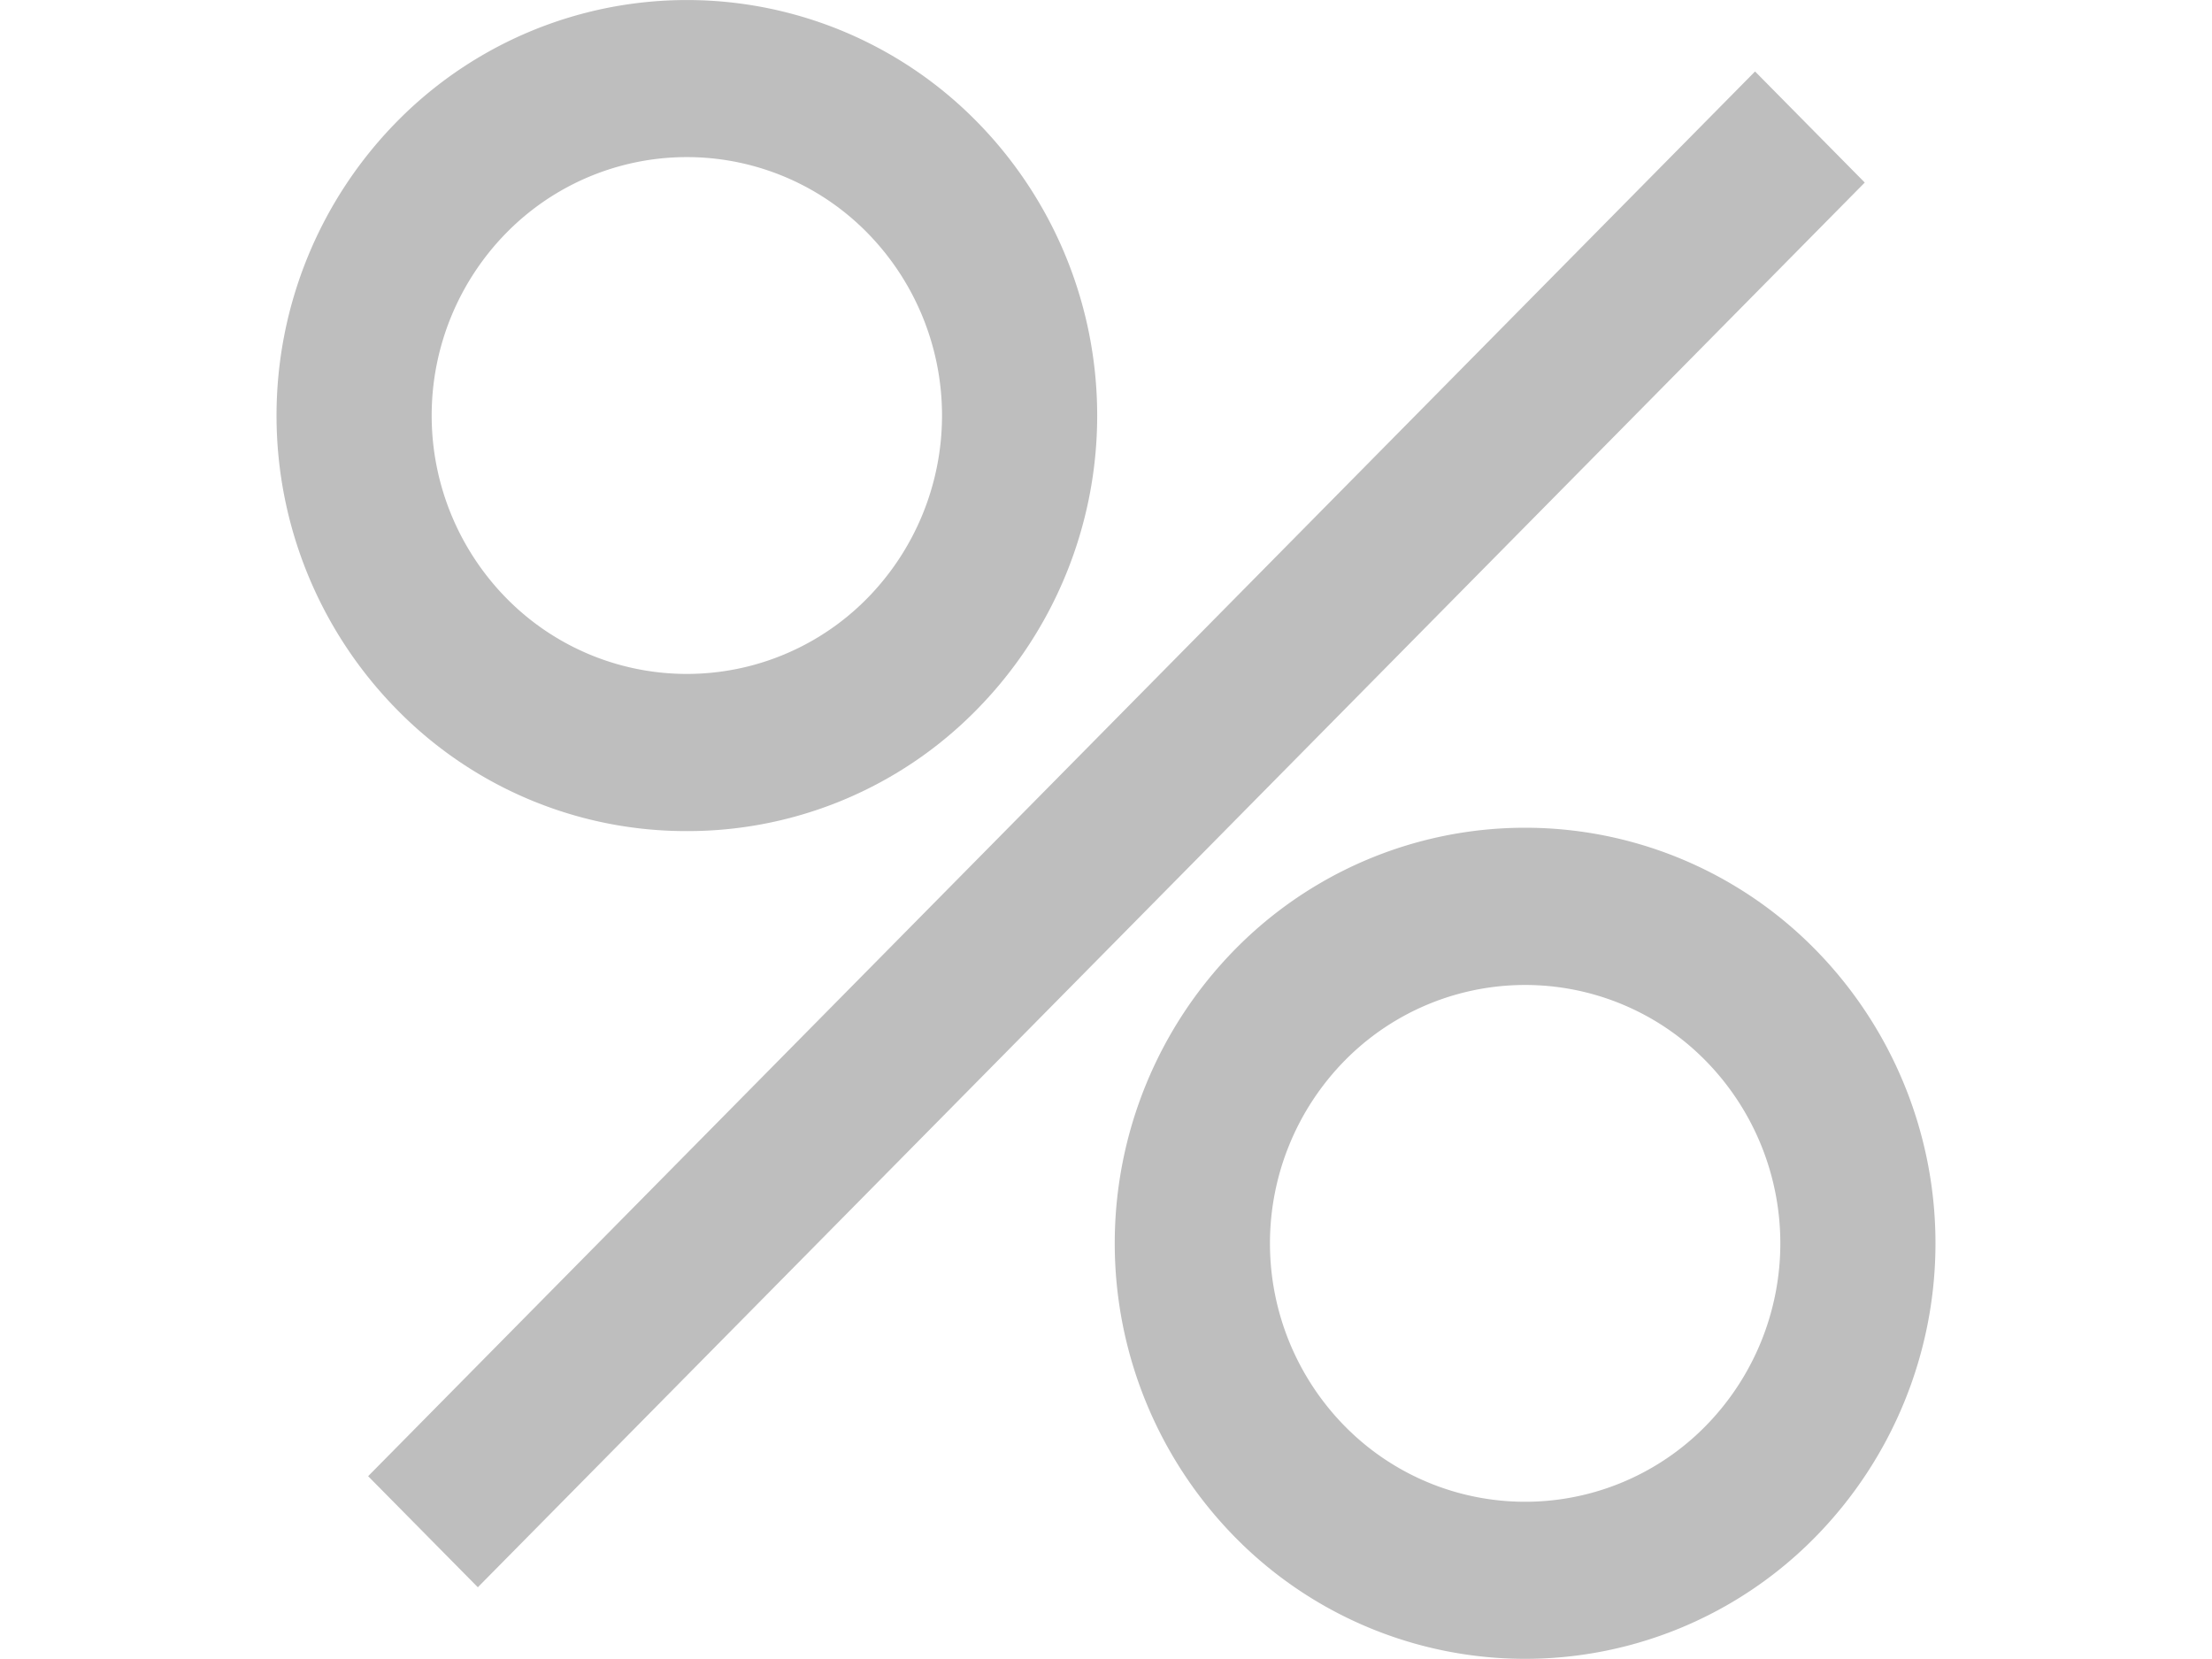 <svg xmlns="http://www.w3.org/2000/svg" width="16" height="12" viewBox="0 0 25 25">
  <g id="Percentage" transform="translate(-99.435 -58.31)">
    <path id="Path_13196" data-name="Path 13196" d="M131.684,70.834A6.1,6.1,0,0,0,136.056,69a6.317,6.317,0,0,0,0-8.855,6.127,6.127,0,0,0-8.744,0,6.316,6.316,0,0,0,0,8.855A6.1,6.1,0,0,0,131.684,70.834Zm-2.719-9.016a3.811,3.811,0,0,1,5.438,0,3.93,3.93,0,0,1,0,5.507,3.811,3.811,0,0,1-5.438,0,3.928,3.928,0,0,1,0-5.507Zm19.723,10.8a6.128,6.128,0,0,0-8.745,0,6.317,6.317,0,0,0,0,8.855,6.128,6.128,0,0,0,8.745,0,6.316,6.316,0,0,0,0-8.855ZM147.035,79.8a3.811,3.811,0,0,1-5.438,0,3.929,3.929,0,0,1,0-5.507,3.812,3.812,0,0,1,5.438,0,3.928,3.928,0,0,1,0,5.507Zm.746-20.413-20.9,21.168,1.653,1.674,20.9-21.168Z" transform="translate(-26.065 0)" fill="#bebebe"/>
  </g>
</svg>

